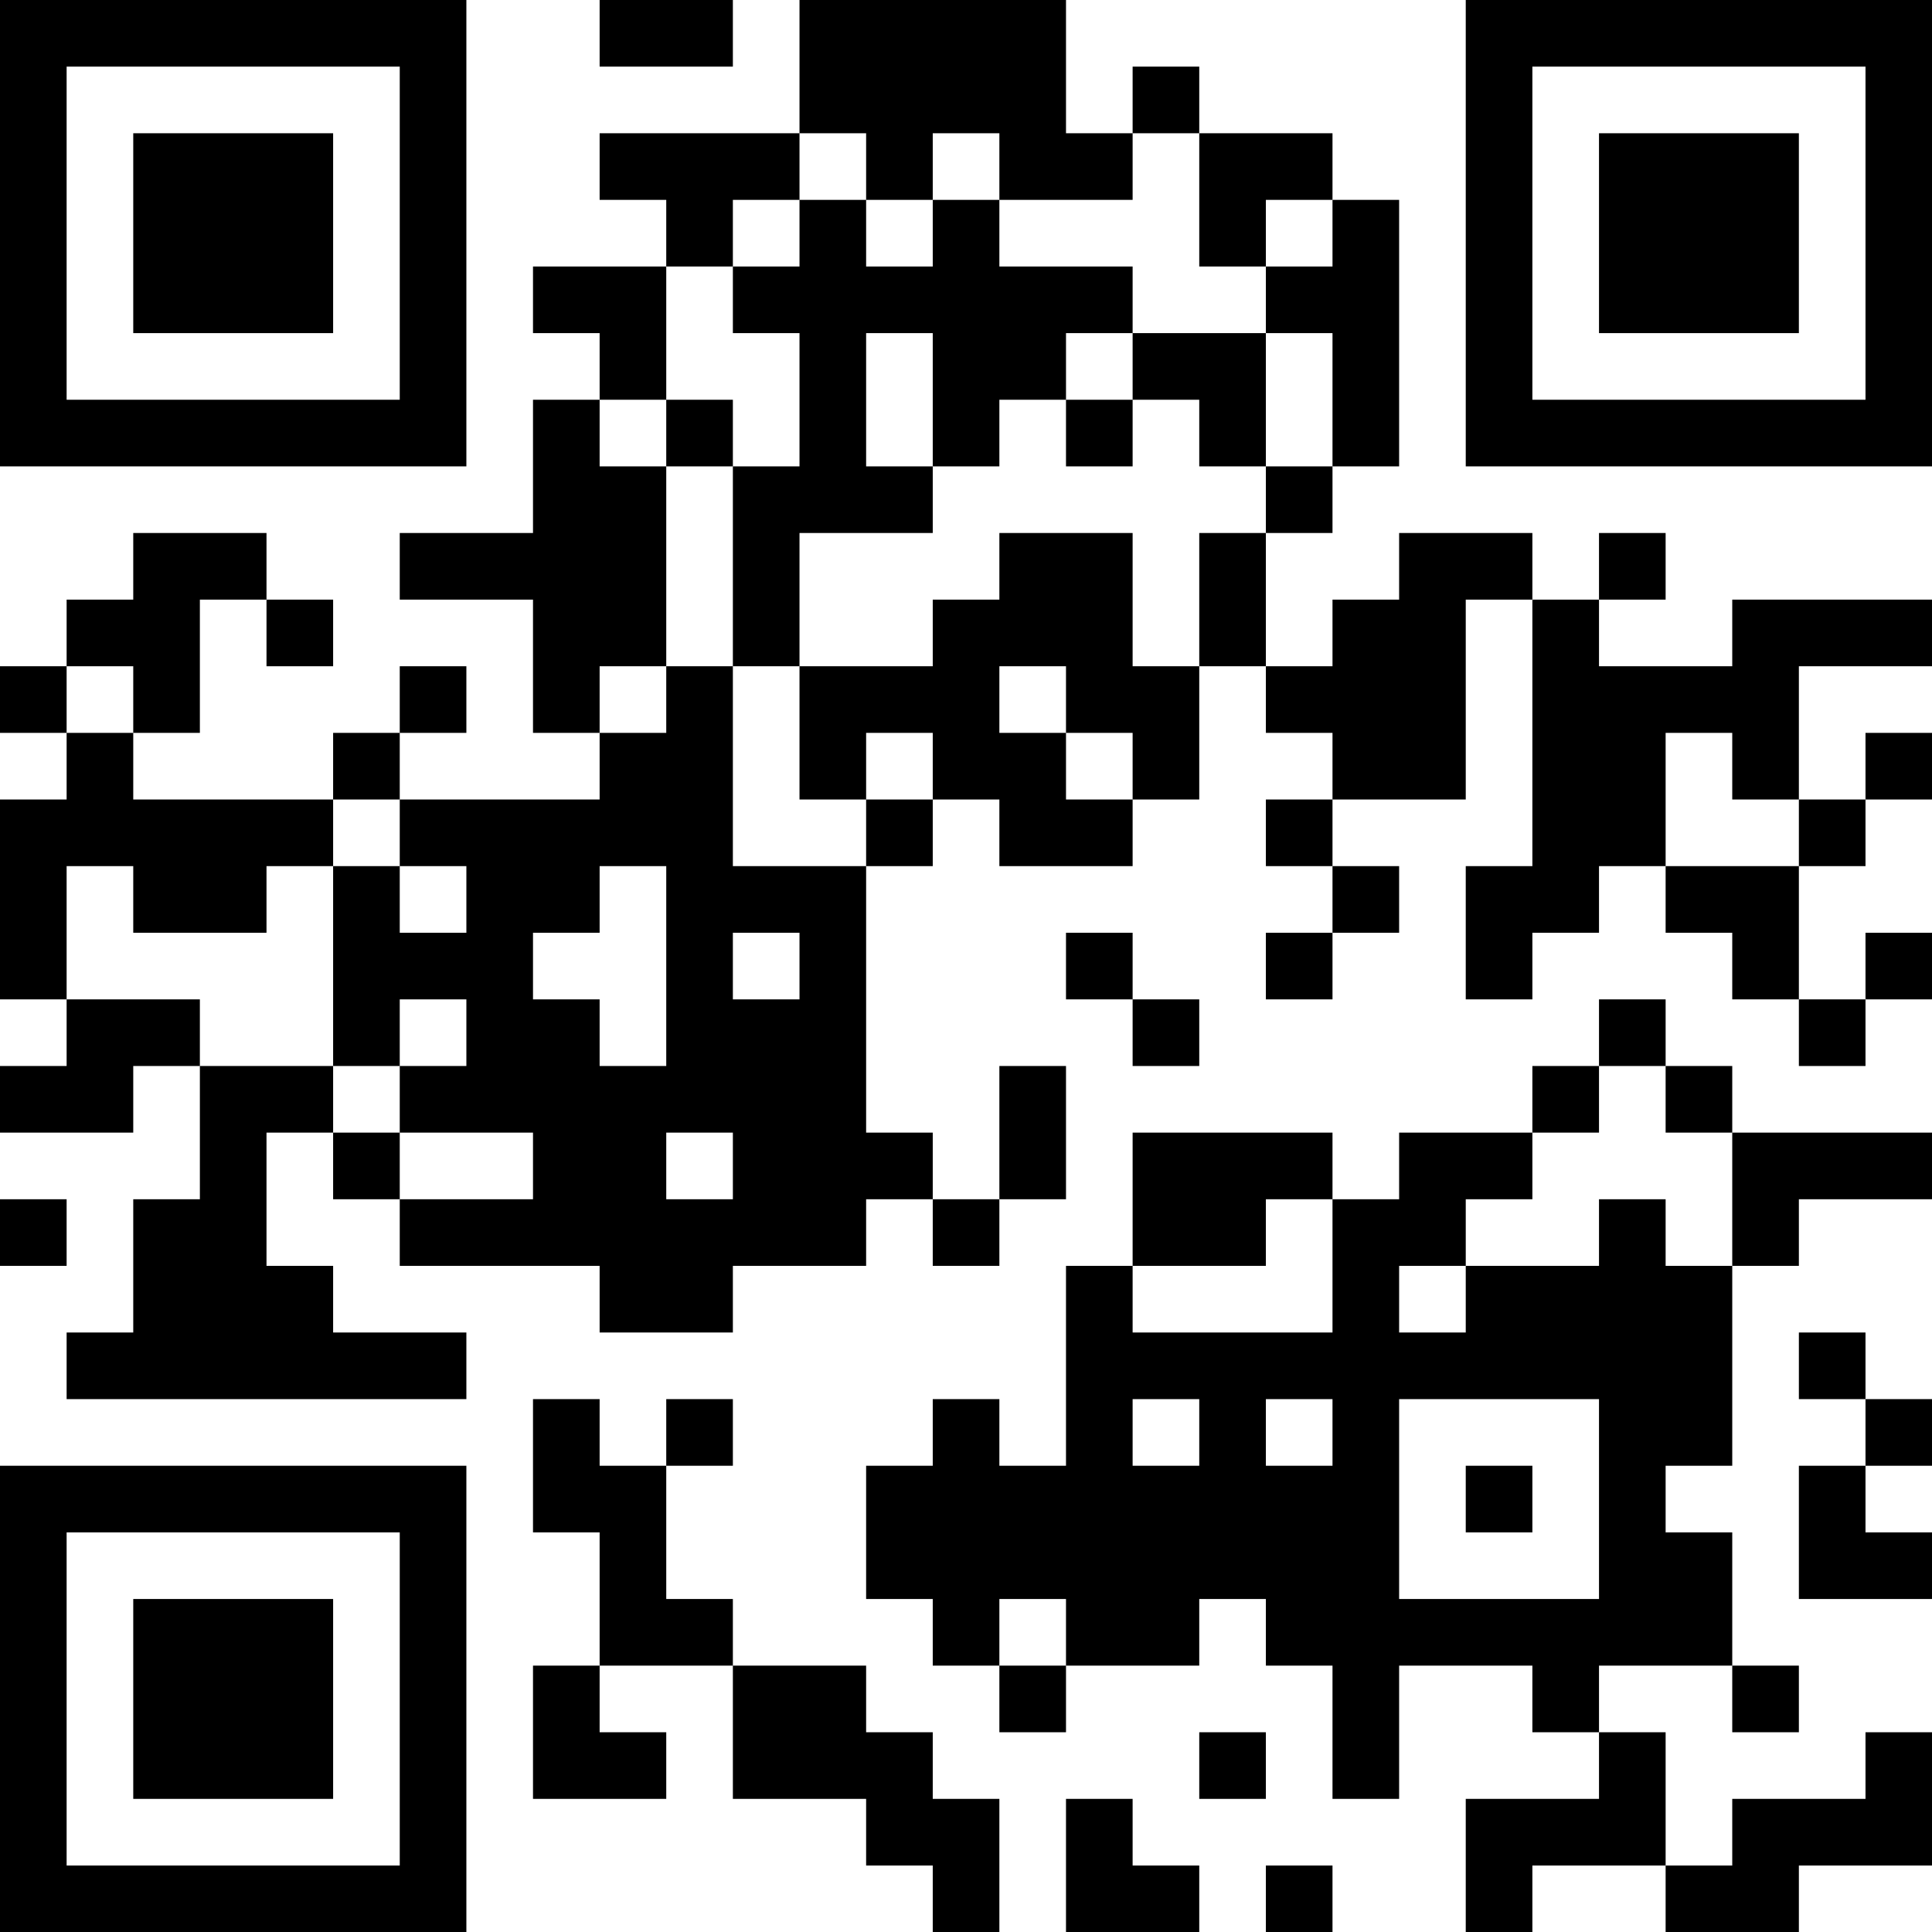 <?xml version="1.0" encoding="UTF-8"?>
<svg xmlns="http://www.w3.org/2000/svg" version="1.1" width="200" height="200" viewBox="0 0 200 200"><rect x="0" y="0" width="200" height="200" fill="#ffffff"/><g transform="scale(6.897)"><g transform="translate(0,0)"><path fill-rule="evenodd" d="M9 0L9 1L11 1L11 0ZM12 0L12 2L9 2L9 3L10 3L10 4L8 4L8 5L9 5L9 6L8 6L8 8L6 8L6 9L8 9L8 11L9 11L9 12L6 12L6 11L7 11L7 10L6 10L6 11L5 11L5 12L2 12L2 11L3 11L3 9L4 9L4 10L5 10L5 9L4 9L4 8L2 8L2 9L1 9L1 10L0 10L0 11L1 11L1 12L0 12L0 15L1 15L1 16L0 16L0 17L2 17L2 16L3 16L3 18L2 18L2 20L1 20L1 21L7 21L7 20L5 20L5 19L4 19L4 17L5 17L5 18L6 18L6 19L9 19L9 20L11 20L11 19L13 19L13 18L14 18L14 19L15 19L15 18L16 18L16 16L15 16L15 18L14 18L14 17L13 17L13 13L14 13L14 12L15 12L15 13L17 13L17 12L18 12L18 10L19 10L19 11L20 11L20 12L19 12L19 13L20 13L20 14L19 14L19 15L20 15L20 14L21 14L21 13L20 13L20 12L22 12L22 9L23 9L23 13L22 13L22 15L23 15L23 14L24 14L24 13L25 13L25 14L26 14L26 15L27 15L27 16L28 16L28 15L29 15L29 14L28 14L28 15L27 15L27 13L28 13L28 12L29 12L29 11L28 11L28 12L27 12L27 10L29 10L29 9L26 9L26 10L24 10L24 9L25 9L25 8L24 8L24 9L23 9L23 8L21 8L21 9L20 9L20 10L19 10L19 8L20 8L20 7L21 7L21 3L20 3L20 2L18 2L18 1L17 1L17 2L16 2L16 0ZM12 2L12 3L11 3L11 4L10 4L10 6L9 6L9 7L10 7L10 10L9 10L9 11L10 11L10 10L11 10L11 13L13 13L13 12L14 12L14 11L13 11L13 12L12 12L12 10L14 10L14 9L15 9L15 8L17 8L17 10L18 10L18 8L19 8L19 7L20 7L20 5L19 5L19 4L20 4L20 3L19 3L19 4L18 4L18 2L17 2L17 3L15 3L15 2L14 2L14 3L13 3L13 2ZM12 3L12 4L11 4L11 5L12 5L12 7L11 7L11 6L10 6L10 7L11 7L11 10L12 10L12 8L14 8L14 7L15 7L15 6L16 6L16 7L17 7L17 6L18 6L18 7L19 7L19 5L17 5L17 4L15 4L15 3L14 3L14 4L13 4L13 3ZM13 5L13 7L14 7L14 5ZM16 5L16 6L17 6L17 5ZM1 10L1 11L2 11L2 10ZM15 10L15 11L16 11L16 12L17 12L17 11L16 11L16 10ZM25 11L25 13L27 13L27 12L26 12L26 11ZM5 12L5 13L4 13L4 14L2 14L2 13L1 13L1 15L3 15L3 16L5 16L5 17L6 17L6 18L8 18L8 17L6 17L6 16L7 16L7 15L6 15L6 16L5 16L5 13L6 13L6 14L7 14L7 13L6 13L6 12ZM9 13L9 14L8 14L8 15L9 15L9 16L10 16L10 13ZM11 14L11 15L12 15L12 14ZM16 14L16 15L17 15L17 16L18 16L18 15L17 15L17 14ZM24 15L24 16L23 16L23 17L21 17L21 18L20 18L20 17L17 17L17 19L16 19L16 22L15 22L15 21L14 21L14 22L13 22L13 24L14 24L14 25L15 25L15 26L16 26L16 25L18 25L18 24L19 24L19 25L20 25L20 27L21 27L21 25L23 25L23 26L24 26L24 27L22 27L22 29L23 29L23 28L25 28L25 29L27 29L27 28L29 28L29 26L28 26L28 27L26 27L26 28L25 28L25 26L24 26L24 25L26 25L26 26L27 26L27 25L26 25L26 23L25 23L25 22L26 22L26 19L27 19L27 18L29 18L29 17L26 17L26 16L25 16L25 15ZM24 16L24 17L23 17L23 18L22 18L22 19L21 19L21 20L22 20L22 19L24 19L24 18L25 18L25 19L26 19L26 17L25 17L25 16ZM10 17L10 18L11 18L11 17ZM0 18L0 19L1 19L1 18ZM19 18L19 19L17 19L17 20L20 20L20 18ZM27 20L27 21L28 21L28 22L27 22L27 24L29 24L29 23L28 23L28 22L29 22L29 21L28 21L28 20ZM8 21L8 23L9 23L9 25L8 25L8 27L10 27L10 26L9 26L9 25L11 25L11 27L13 27L13 28L14 28L14 29L15 29L15 27L14 27L14 26L13 26L13 25L11 25L11 24L10 24L10 22L11 22L11 21L10 21L10 22L9 22L9 21ZM17 21L17 22L18 22L18 21ZM19 21L19 22L20 22L20 21ZM21 21L21 24L24 24L24 21ZM22 22L22 23L23 23L23 22ZM15 24L15 25L16 25L16 24ZM18 26L18 27L19 27L19 26ZM16 27L16 29L18 29L18 28L17 28L17 27ZM19 28L19 29L20 29L20 28ZM0 0L0 7L7 7L7 0ZM1 1L1 6L6 6L6 1ZM2 2L2 5L5 5L5 2ZM22 0L22 7L29 7L29 0ZM23 1L23 6L28 6L28 1ZM24 2L24 5L27 5L27 2ZM0 22L0 29L7 29L7 22ZM1 23L1 28L6 28L6 23ZM2 24L2 27L5 27L5 24Z" fill="#000000"/></g></g></svg>
